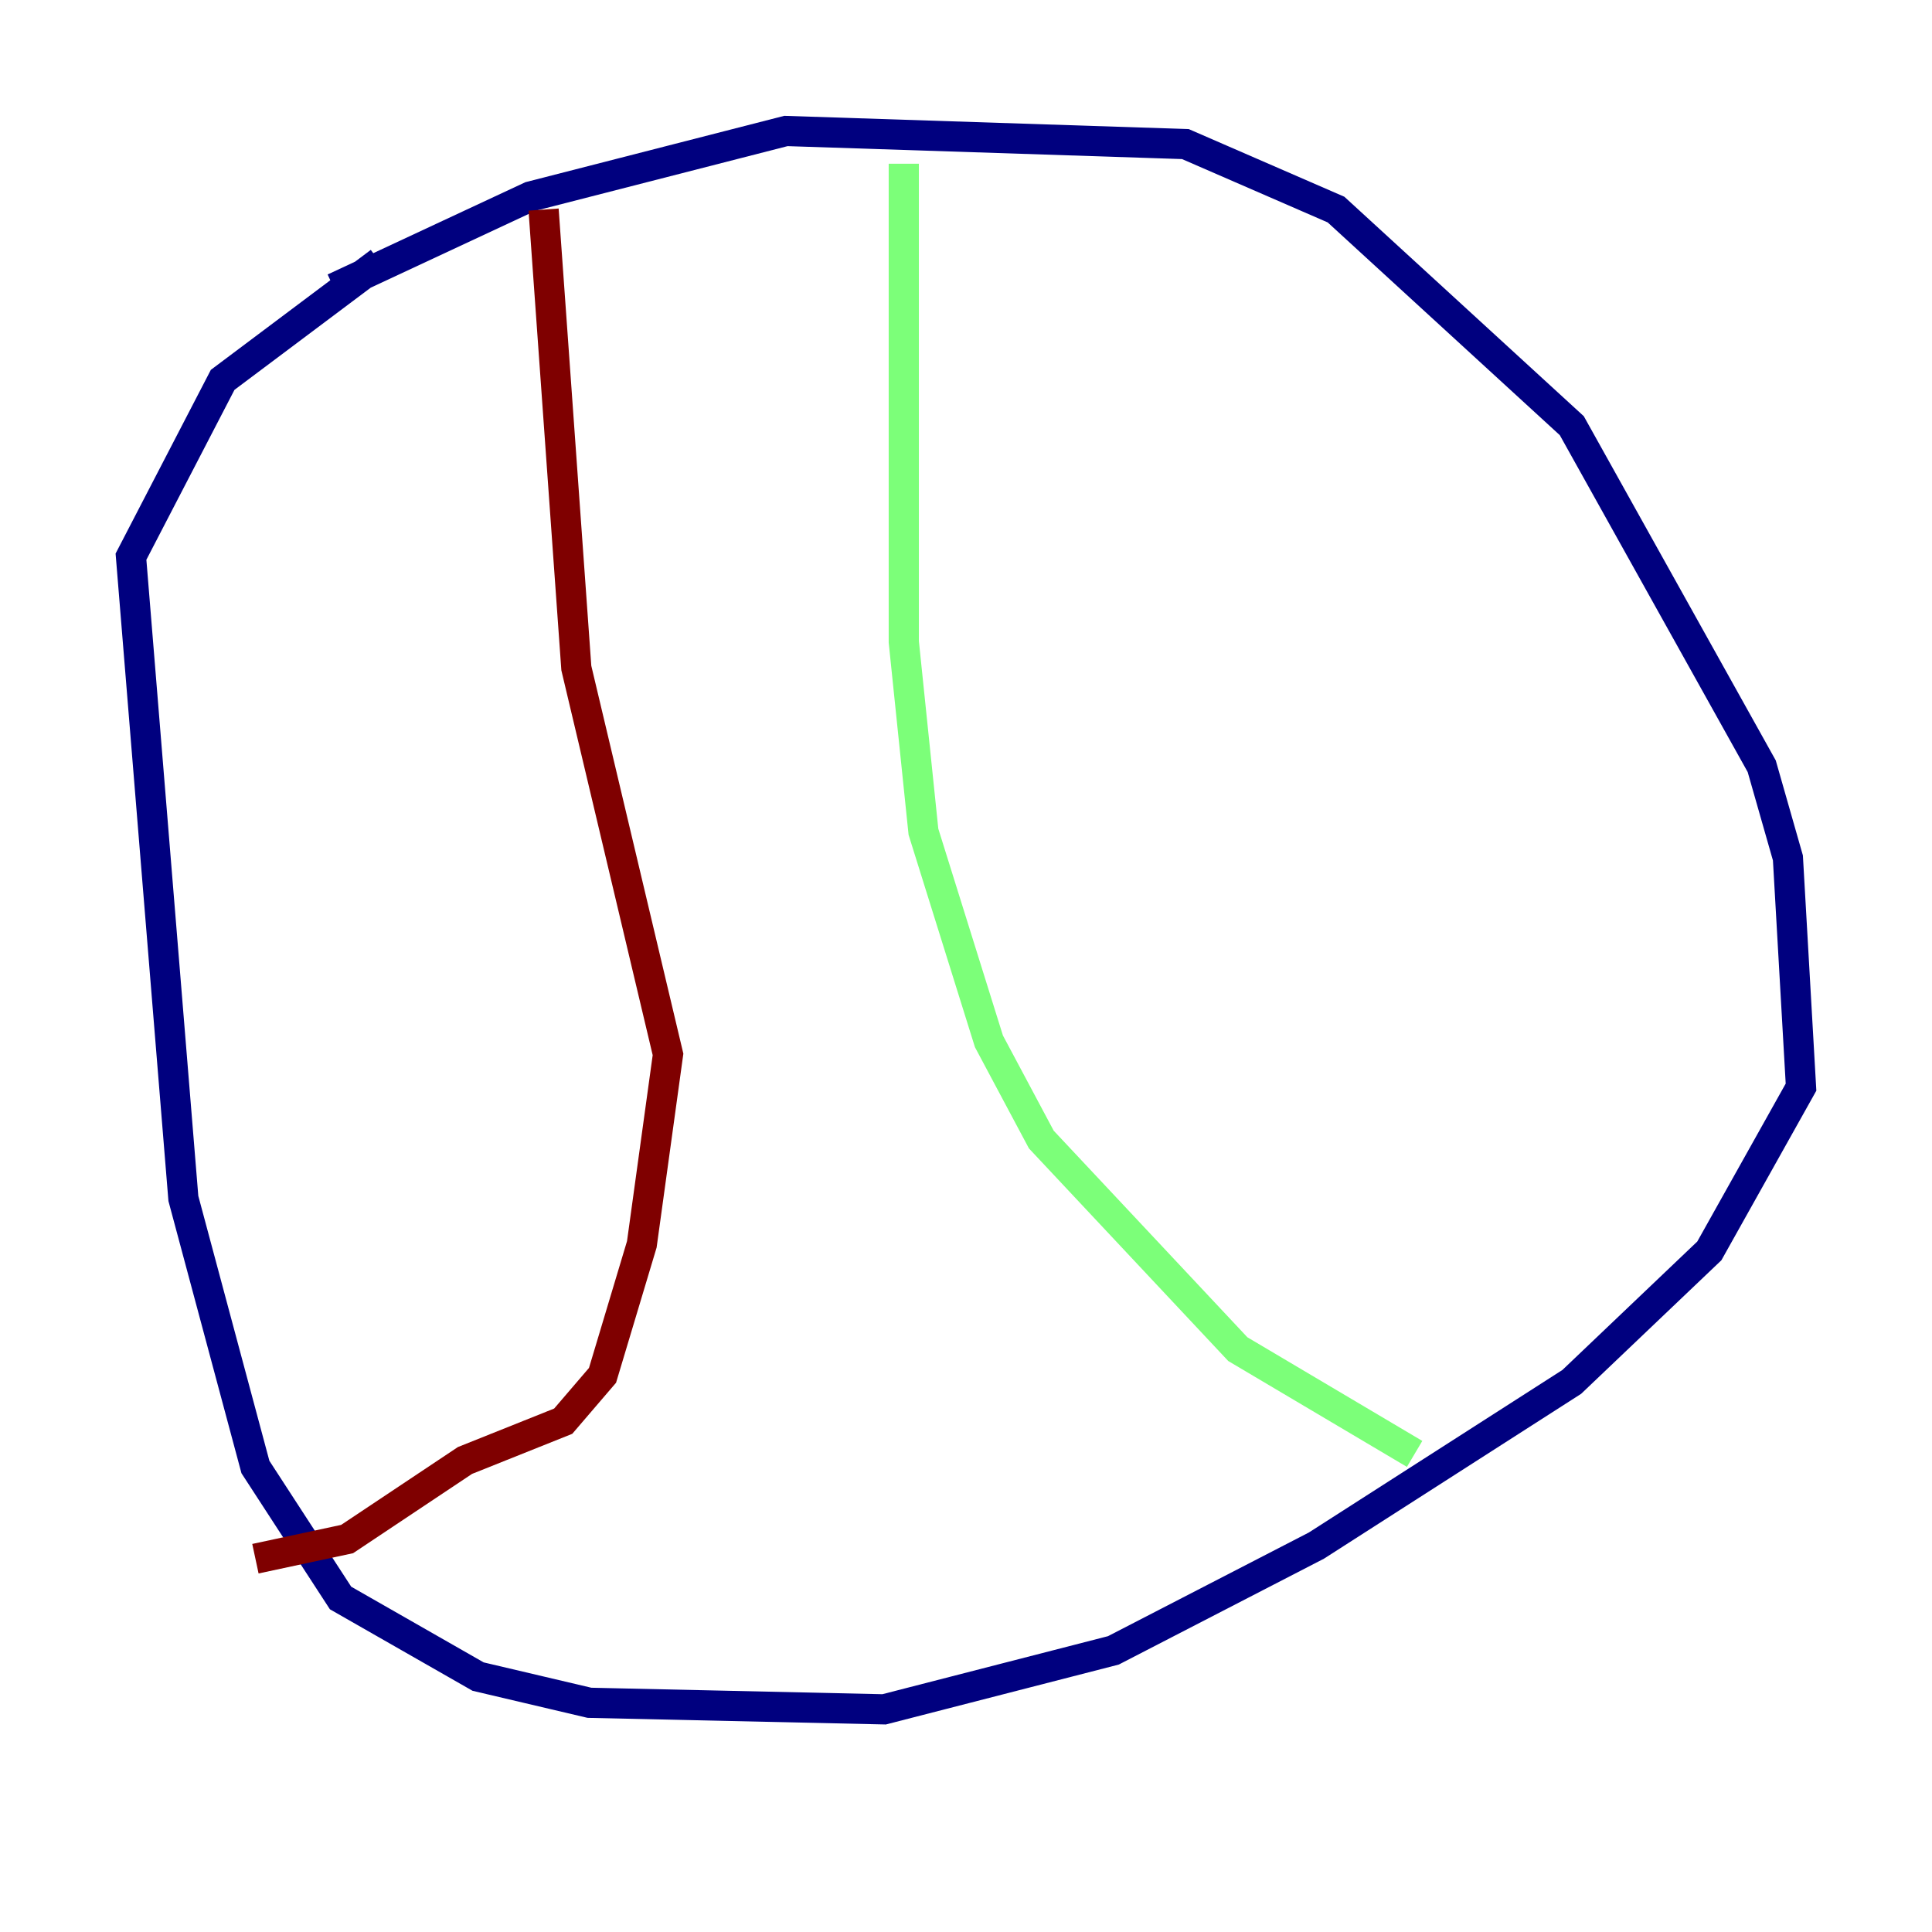 <?xml version="1.0" encoding="utf-8" ?>
<svg baseProfile="tiny" height="128" version="1.2" viewBox="0,0,128,128" width="128" xmlns="http://www.w3.org/2000/svg" xmlns:ev="http://www.w3.org/2001/xml-events" xmlns:xlink="http://www.w3.org/1999/xlink"><defs /><polyline fill="none" points="22.129,19.091 35.146,13.017 52.068,8.678 78.536,9.546 88.515,13.885 104.136,28.203 116.719,50.766 118.454,56.841 119.322,72.027 113.248,82.875 104.136,91.552 87.214,102.4 73.763,109.342 58.576,113.248 39.051,112.814 31.675,111.078 22.563,105.871 16.922,97.193 12.149,79.403 8.678,36.881 14.752,25.166 25.166,17.356" stroke="#00007f" stroke-width="2" /><polyline fill="none" points="59.878,10.848 59.878,42.522 61.18,55.105 65.519,68.99 68.99,75.498 82.007,89.383 93.722,96.325" stroke="#7cff79" stroke-width="2" /><polyline fill="none" points="36.014,13.885 38.183,44.258 44.258,69.858 42.522,82.441 39.919,91.119 37.315,94.156 30.807,96.759 22.997,101.966 16.922,103.268" stroke="#7f0000" stroke-width="2" /></svg>